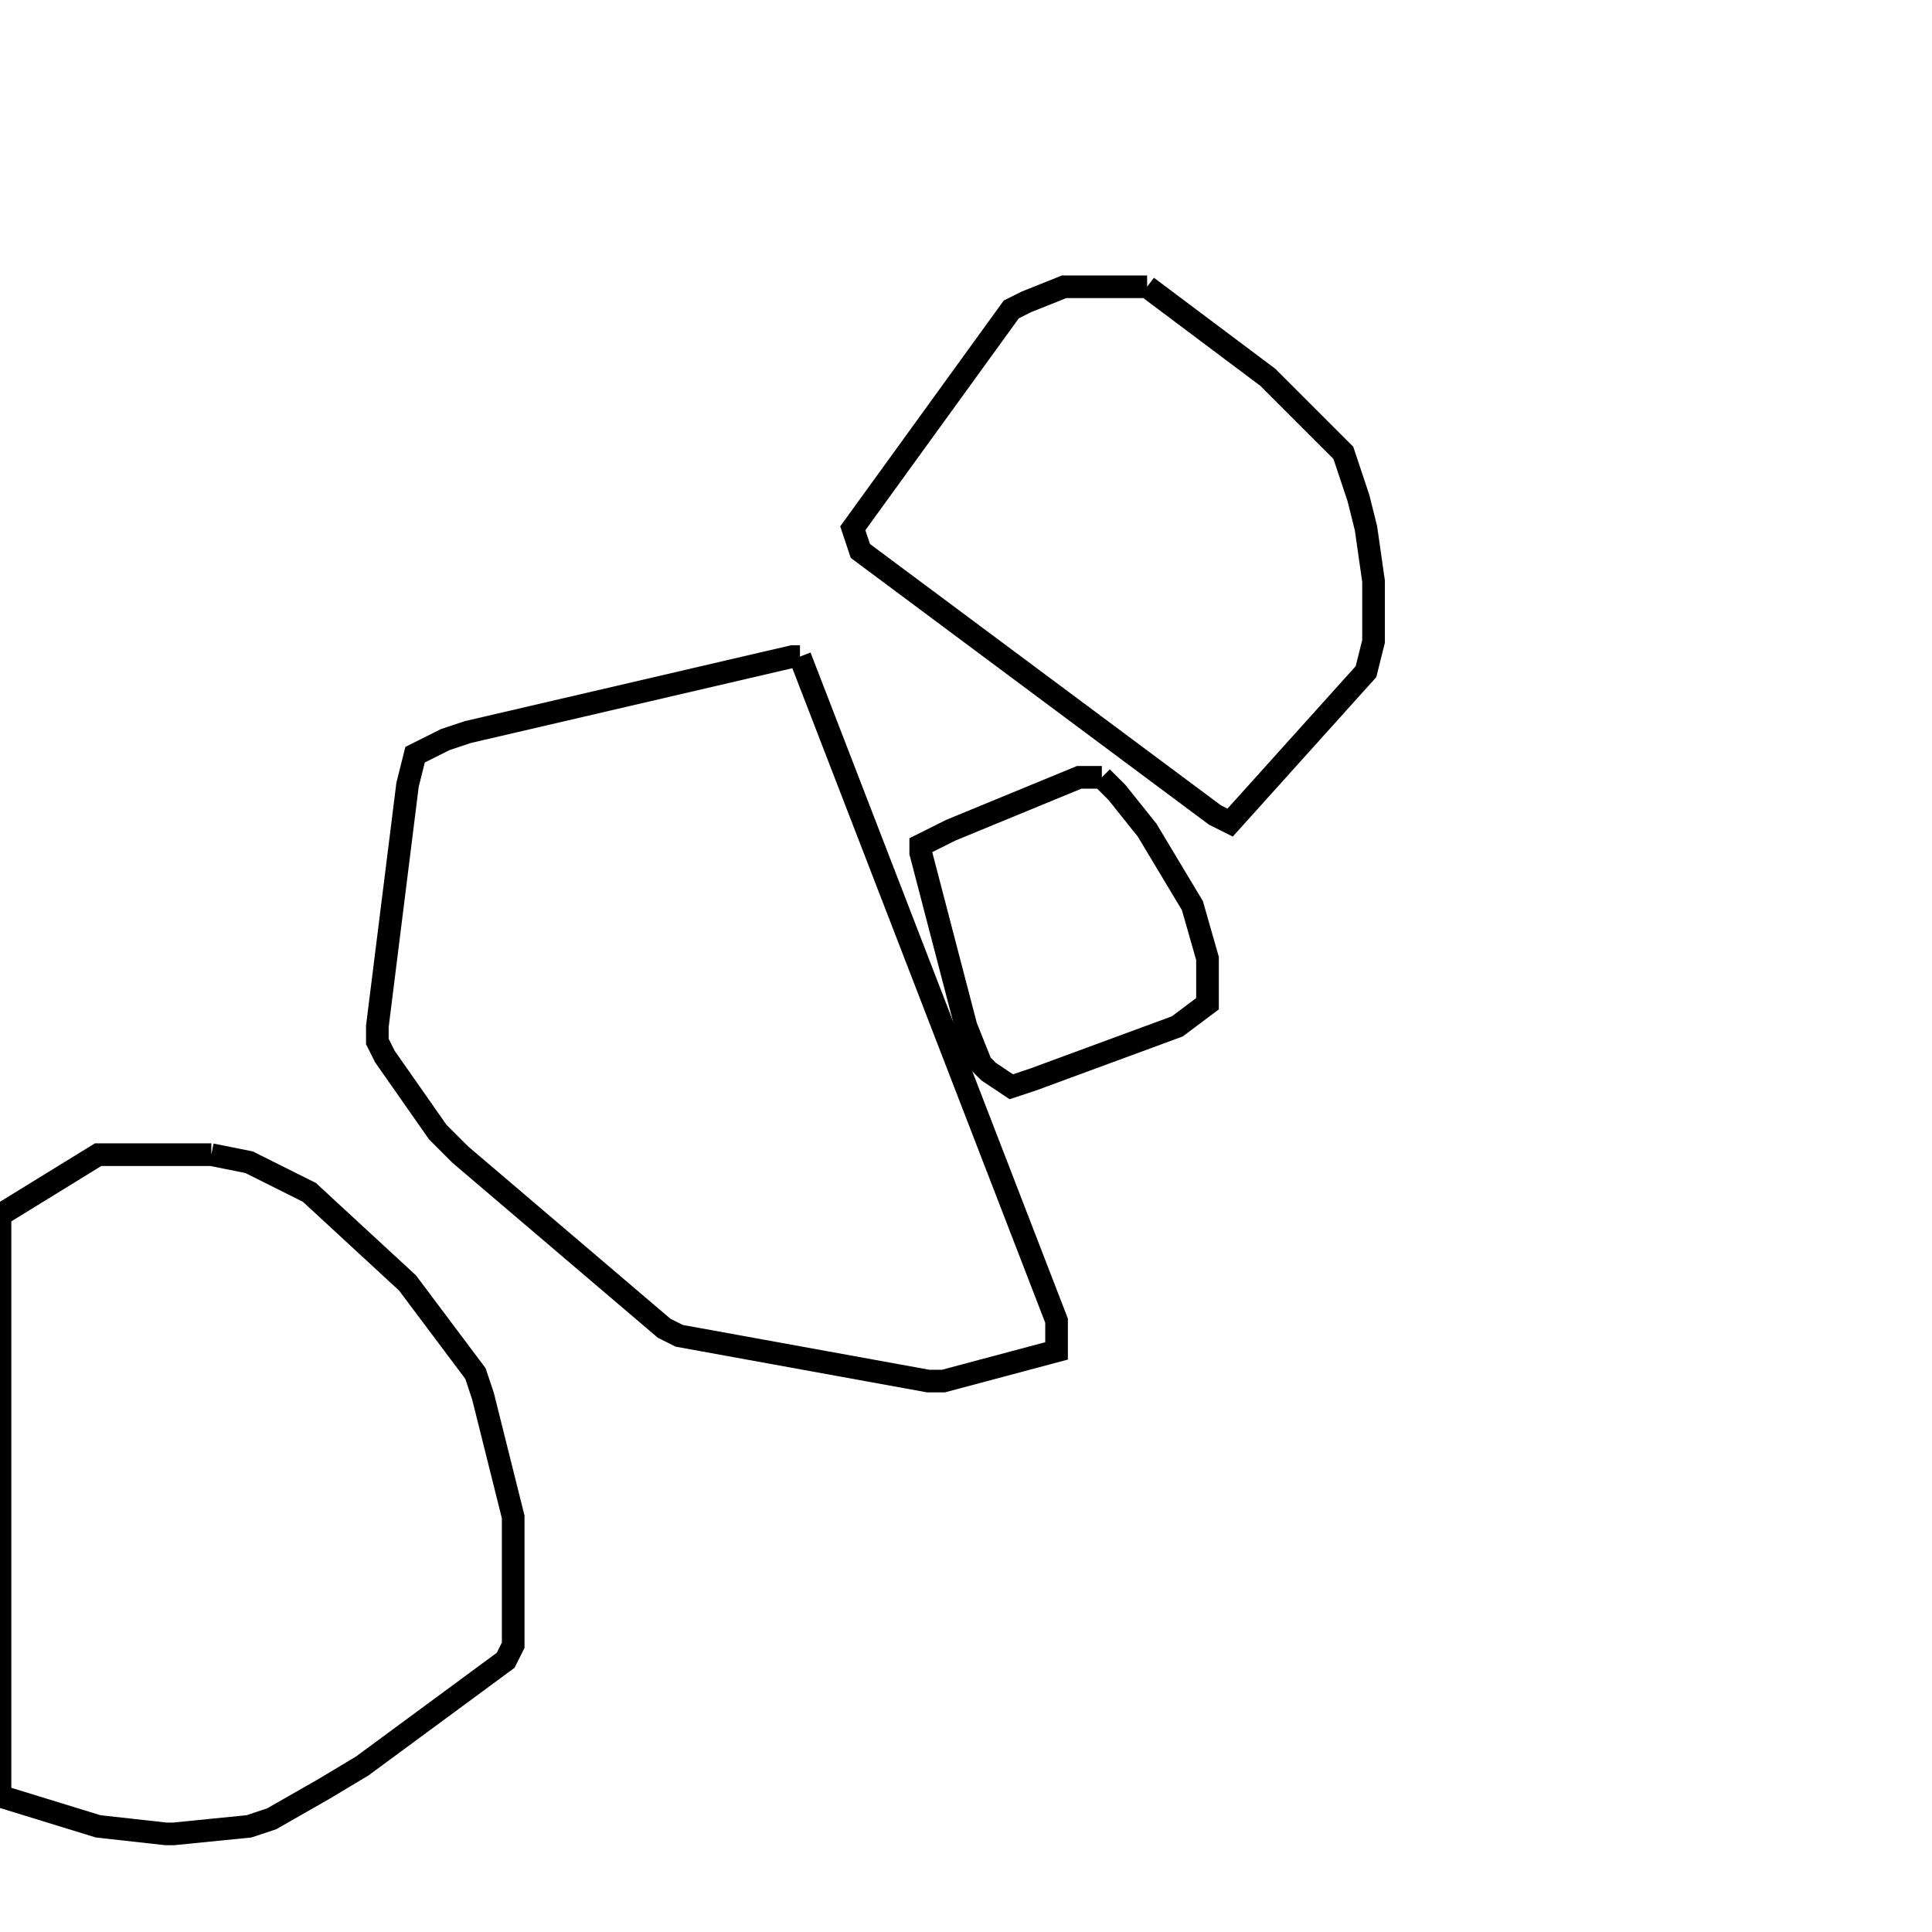 <svg width="256" height="256" xmlns="http://www.w3.org/2000/svg" fill-opacity="0" stroke="black" stroke-width="3" ><path d="M28 153 33 154 41 158 54 170 63 182 64 185 68 201 68 218 67 220 48 234 43 237 36 241 33 242 23 243 22 243 13 242 0 238 0 161 13 153 28 153 "/><path d="M106 87 140 175 140 179 125 183 123 183 90 177 88 176 61 153 58 150 51 140 50 138 50 136 54 104 55 100 59 98 62 97 105 87 106 87 "/><path d="M152 38 168 50 178 60 180 66 181 70 182 77 182 85 181 89 163 109 161 108 114 73 113 70 134 41 136 40 141 38 152 38 "/><path d="M146 103 148 105 152 110 158 120 160 127 160 133 156 136 137 143 134 144 131 142 130 141 128 136 122 113 122 112 126 110 143 103 146 103 "/></svg>